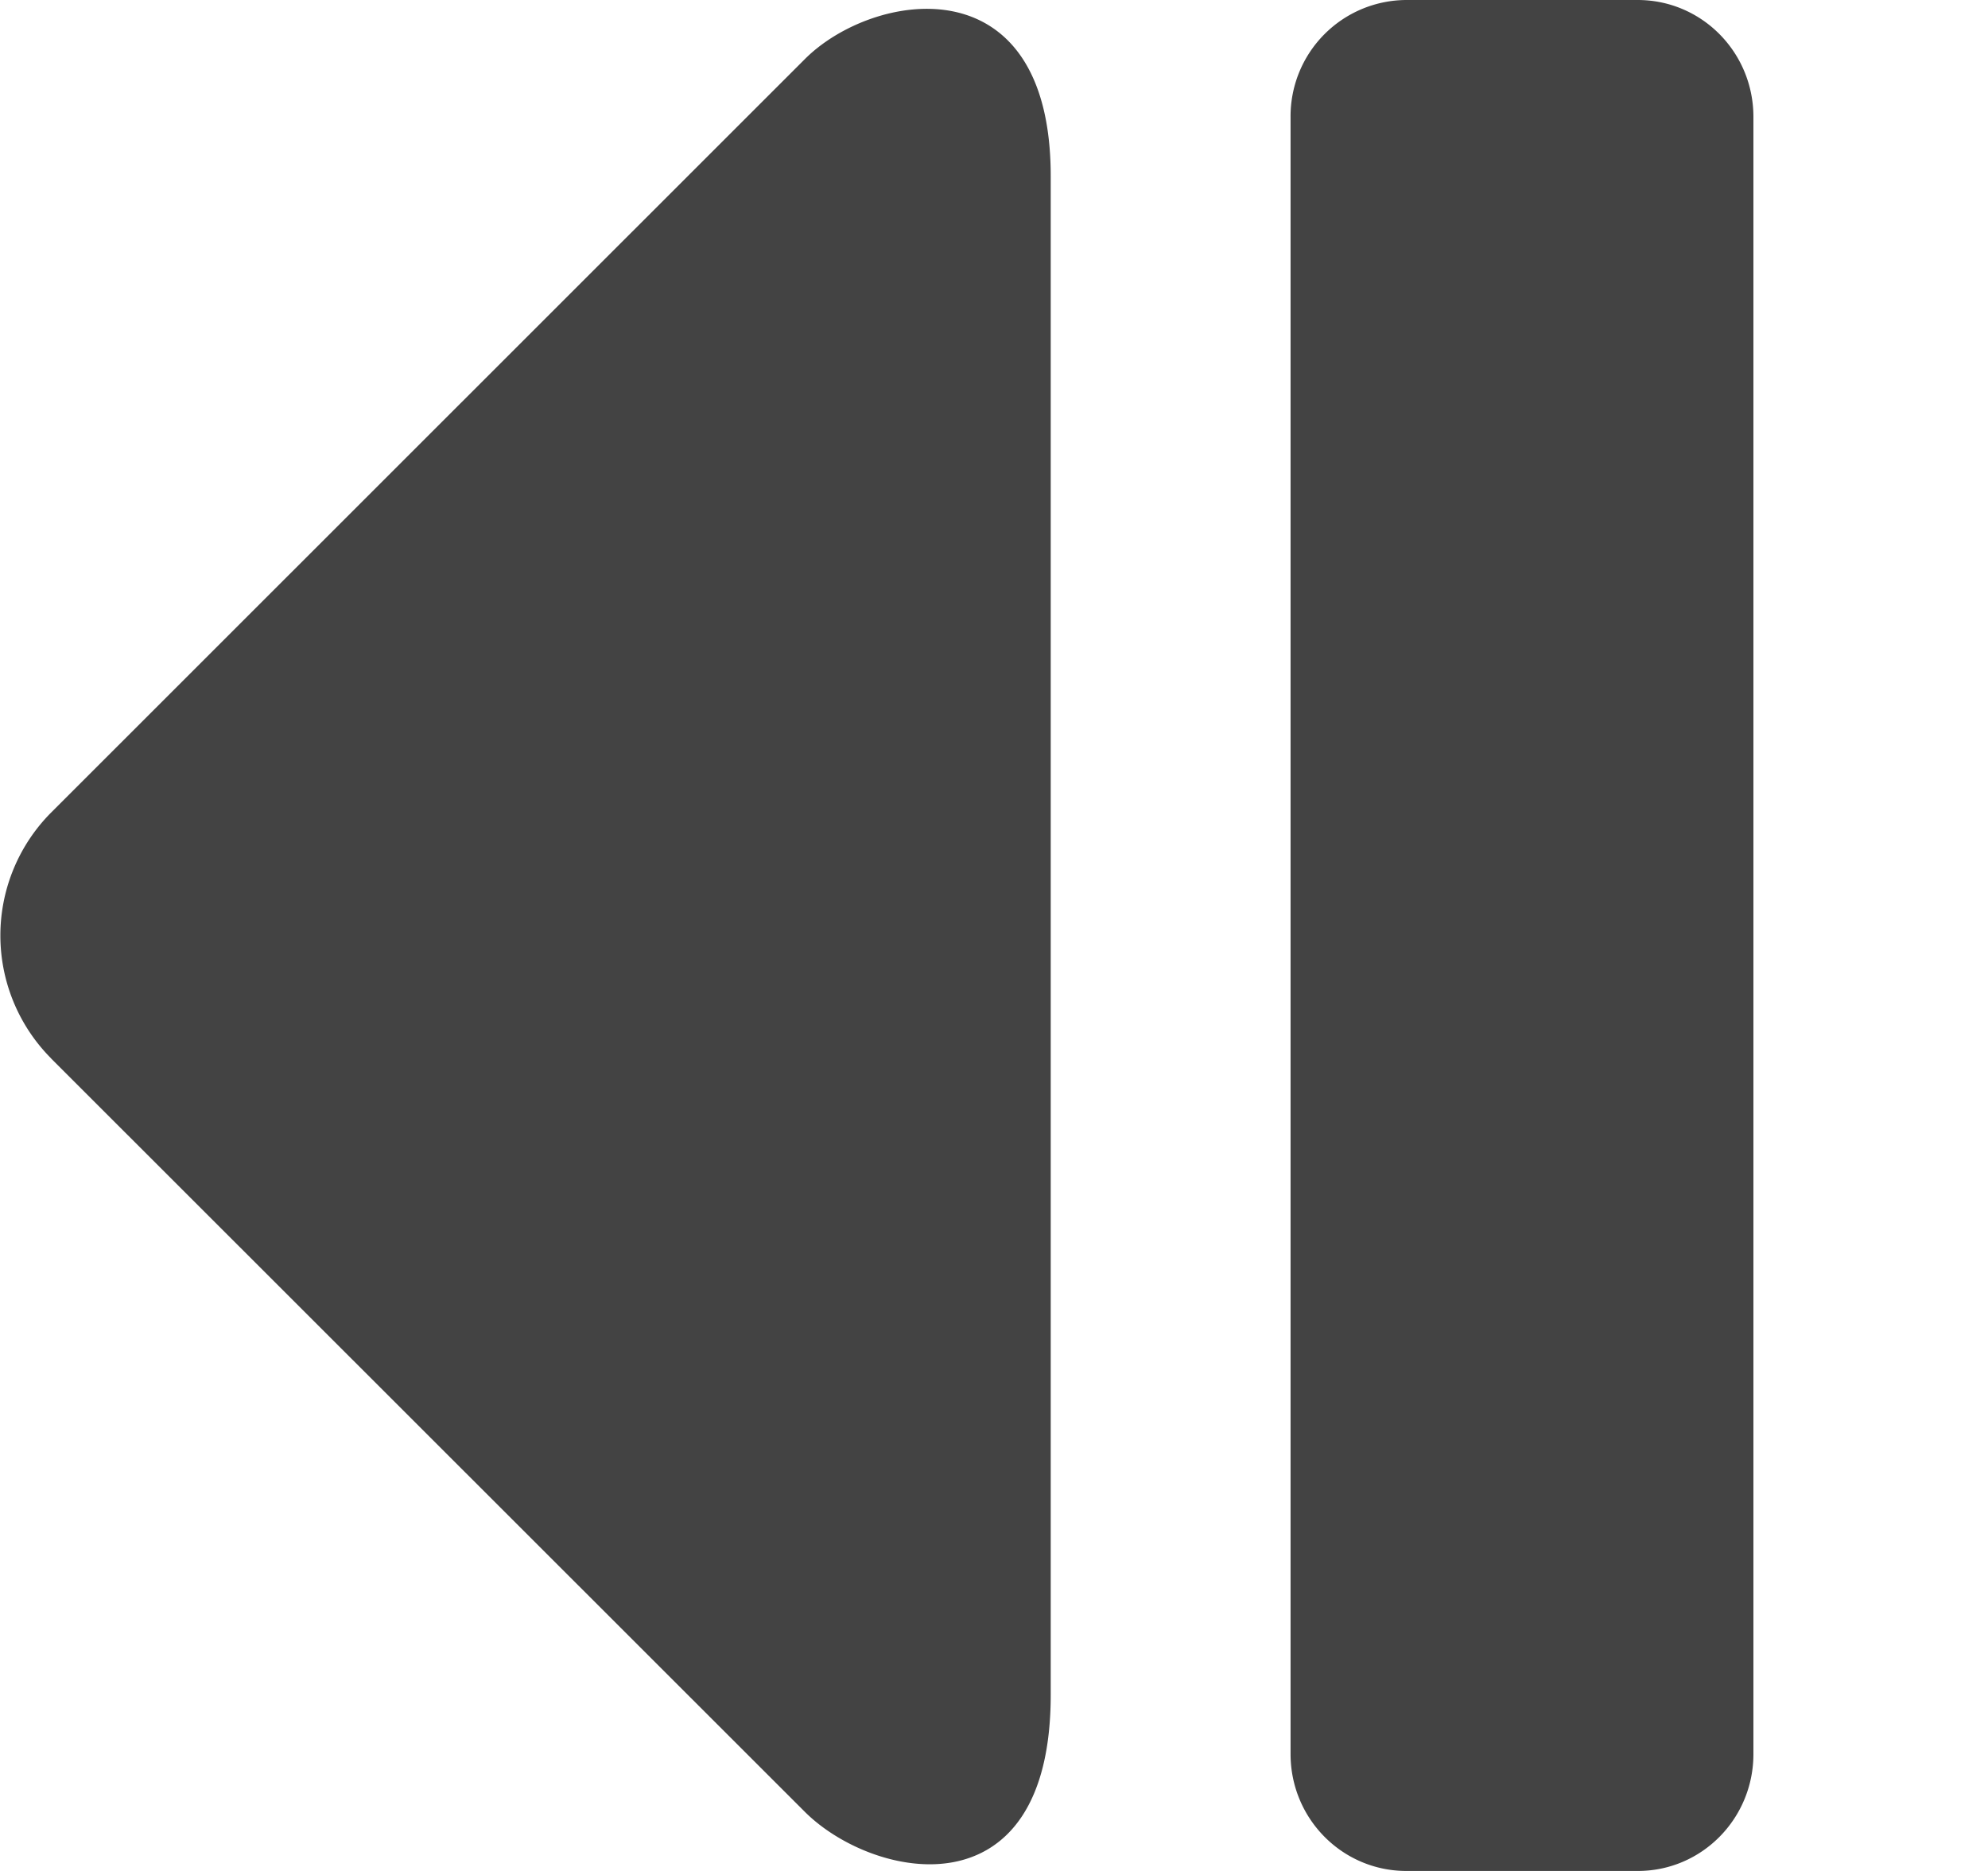 <svg viewBox="0 0 17 16" xmlns="http://www.w3.org/2000/svg" class="si-glyph si-glyph-jump-backward"><title>1239</title><g fill="#434343" fill-rule="evenodd"><path d="M14.994 1c0-.553-.442-1-.99-1h-1.978a.994.994 0 0 0-.99 1v14c0 .553.443 1 .99 1h1.98c.546 0 .988-.447.988-1V1zM.438 9.052a1.49 1.49 0 0 1 0-2.104L6.882.506c.58-.582 2.103-.84 2.103 1v12.988c0 1.9-1.52 1.582-2.103 1L.438 9.053z" class="si-glyph-fill"/></g></svg>